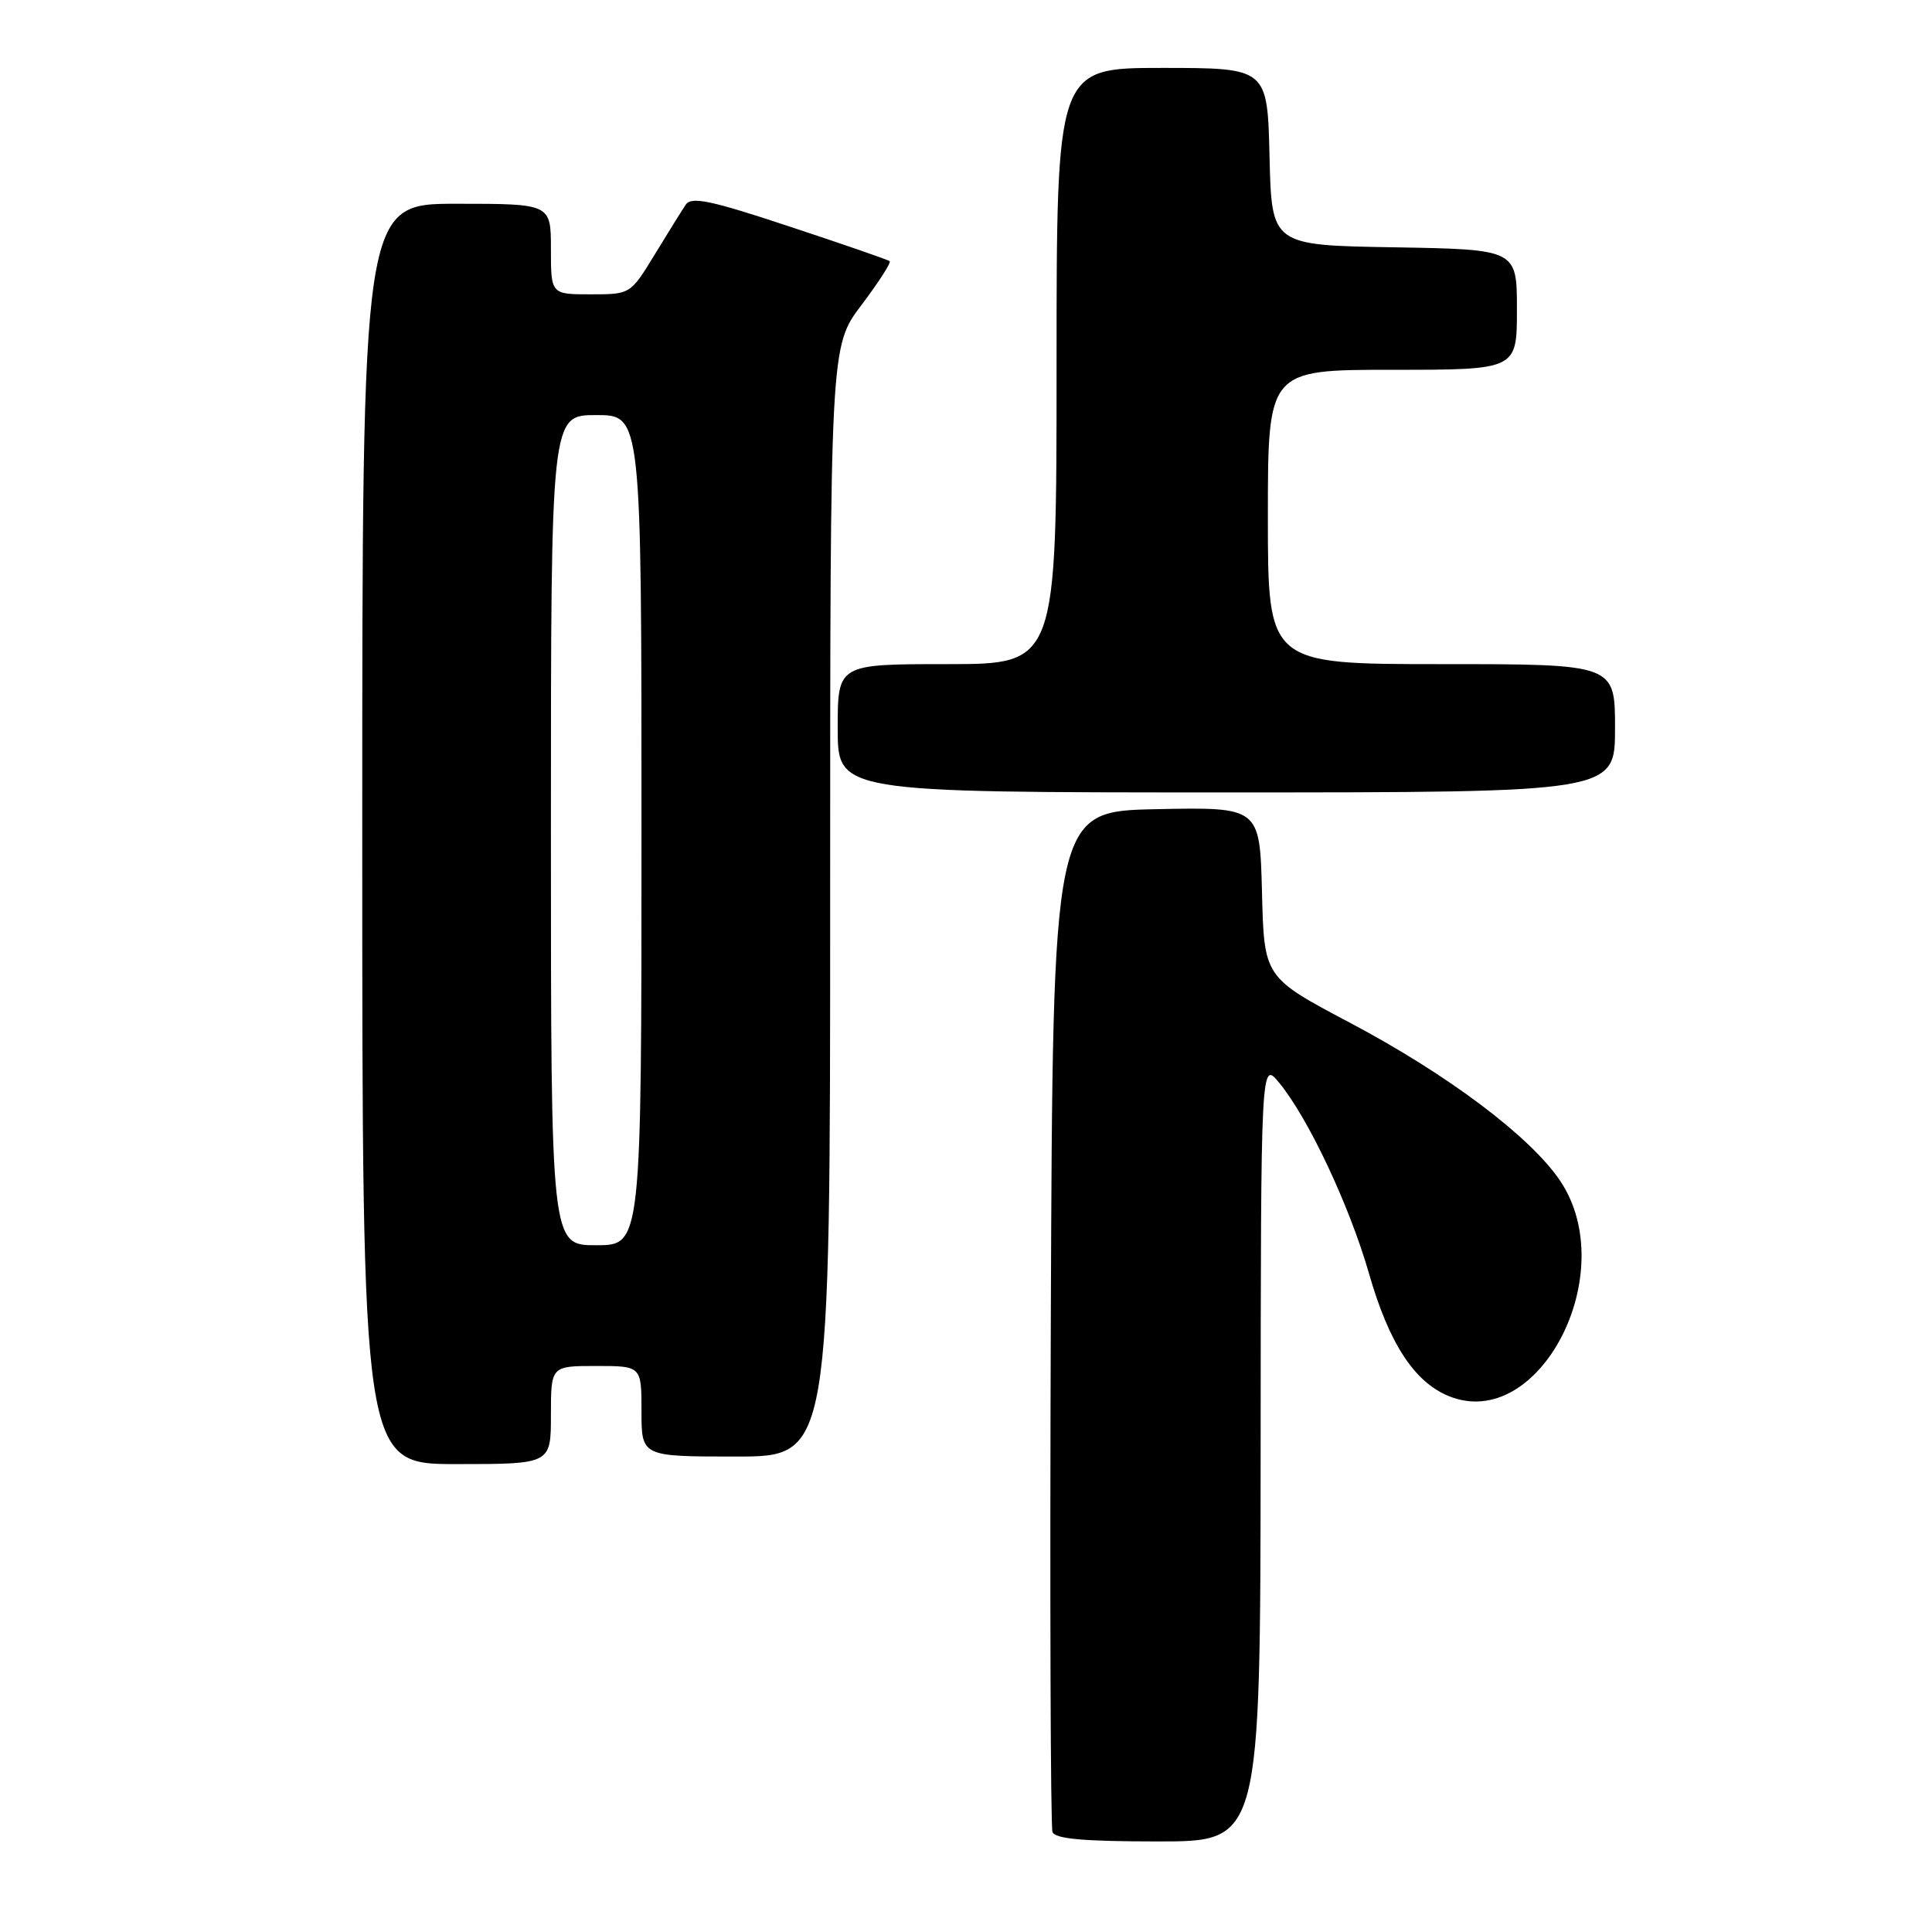 <?xml version="1.0" encoding="UTF-8" standalone="no"?>
<!DOCTYPE svg PUBLIC "-//W3C//DTD SVG 1.1//EN" "http://www.w3.org/Graphics/SVG/1.1/DTD/svg11.dtd" >
<svg xmlns="http://www.w3.org/2000/svg" xmlns:xlink="http://www.w3.org/1999/xlink" version="1.1" viewBox="0 0 256 256">
 <g >
 <path fill="currentColor"
d=" M 167.04 192.25 C 167.07 140.50 167.07 140.50 169.52 143.50 C 173.39 148.23 178.81 159.75 181.40 168.75 C 184.04 177.96 187.37 183.08 191.92 184.97 C 203.91 189.93 214.94 168.69 206.72 156.45 C 202.79 150.61 191.86 142.39 178.84 135.50 C 167.50 129.50 167.50 129.50 167.22 118.22 C 166.93 106.94 166.93 106.94 153.22 107.22 C 139.50 107.50 139.50 107.50 139.24 174.50 C 139.10 211.35 139.20 242.06 139.46 242.75 C 139.81 243.66 143.56 244.00 153.47 244.00 C 167.00 244.00 167.00 244.00 167.04 192.25 Z  M 73.00 187.50 C 73.00 181.00 73.00 181.00 79.00 181.00 C 85.00 181.00 85.00 181.00 85.00 187.00 C 85.00 193.00 85.00 193.00 97.50 193.00 C 110.00 193.00 110.00 193.00 110.00 119.46 C 110.00 45.91 110.00 45.91 114.14 40.43 C 116.42 37.41 118.10 34.80 117.89 34.61 C 117.68 34.42 111.71 32.36 104.63 30.02 C 94.12 26.53 91.60 26.01 90.86 27.13 C 90.35 27.88 88.50 30.86 86.74 33.75 C 83.53 39.00 83.53 39.00 78.27 39.00 C 73.00 39.00 73.00 39.00 73.00 33.00 C 73.00 27.00 73.00 27.00 60.50 27.00 C 48.00 27.00 48.00 27.00 48.00 110.50 C 48.00 194.00 48.00 194.00 60.50 194.00 C 73.00 194.00 73.00 194.00 73.00 187.50 Z  M 214.00 96.50 C 214.00 88.00 214.00 88.00 191.00 88.00 C 168.00 88.00 168.00 88.00 168.00 68.50 C 168.00 49.00 168.00 49.00 184.50 49.00 C 201.00 49.00 201.00 49.00 201.00 41.02 C 201.00 33.05 201.00 33.05 184.75 32.77 C 168.50 32.50 168.50 32.50 168.22 20.75 C 167.94 9.00 167.94 9.00 153.97 9.00 C 140.00 9.00 140.00 9.00 140.00 48.50 C 140.00 88.00 140.00 88.00 125.50 88.00 C 111.00 88.00 111.00 88.00 111.00 96.50 C 111.00 105.00 111.00 105.00 162.50 105.00 C 214.00 105.00 214.00 105.00 214.00 96.50 Z  M 73.00 110.00 C 73.00 55.00 73.00 55.00 79.00 55.00 C 85.00 55.00 85.00 55.00 85.00 110.00 C 85.00 165.00 85.00 165.00 79.00 165.00 C 73.00 165.00 73.00 165.00 73.00 110.00 Z "/>
</g>
</svg>